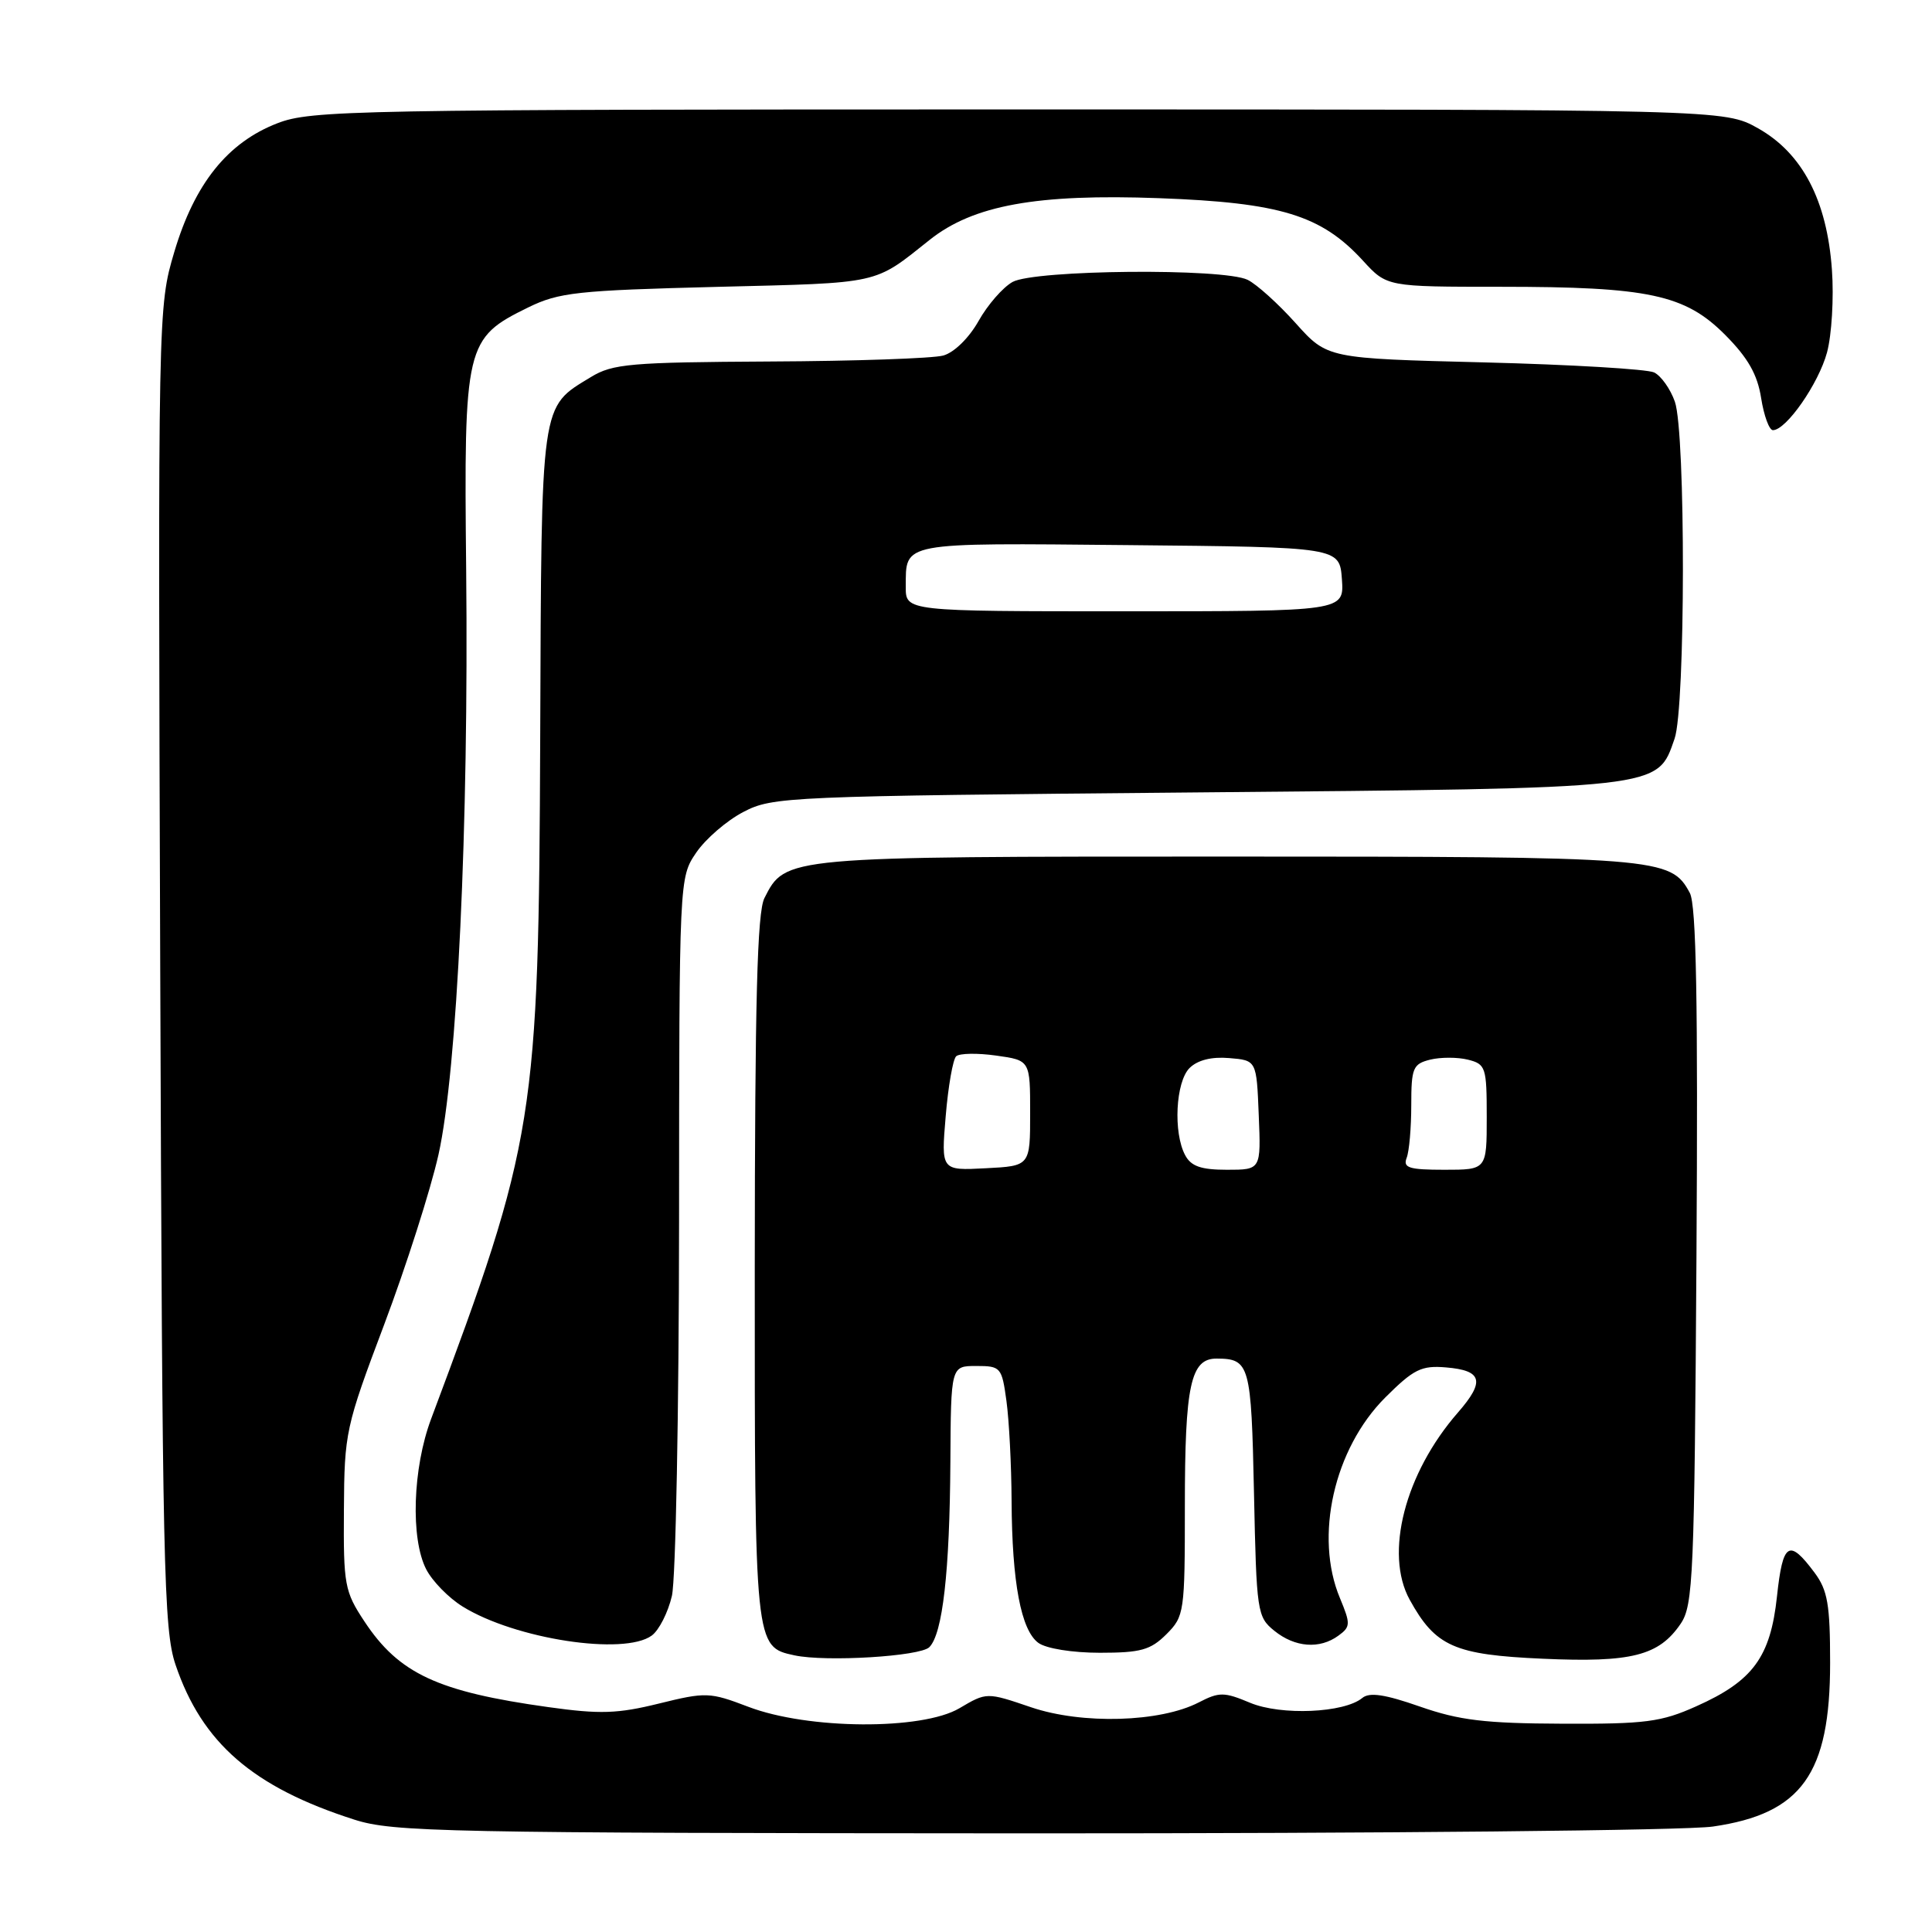 <?xml version="1.0" encoding="UTF-8" standalone="no"?>
<!DOCTYPE svg PUBLIC "-//W3C//DTD SVG 1.1//EN" "http://www.w3.org/Graphics/SVG/1.1/DTD/svg11.dtd" >
<svg xmlns="http://www.w3.org/2000/svg" xmlns:xlink="http://www.w3.org/1999/xlink" version="1.1" viewBox="0 0 256 256">
 <g >
 <path fill="currentColor"
d=" M 226.95 242.03 C 238.73 240.33 242.50 235.06 242.50 220.33 C 242.50 212.62 242.17 210.71 240.44 208.39 C 237.05 203.84 236.23 204.35 235.46 211.52 C 234.60 219.57 232.28 222.74 224.77 226.09 C 220.12 228.18 218.04 228.45 207.00 228.40 C 196.75 228.36 193.36 227.95 188.15 226.13 C 183.52 224.51 181.46 224.20 180.51 224.99 C 178.11 226.98 169.75 227.34 165.65 225.63 C 162.20 224.18 161.55 224.18 158.84 225.58 C 153.73 228.22 143.38 228.52 136.62 226.22 C 130.74 224.22 130.74 224.22 127.13 226.35 C 122.17 229.28 107.06 229.18 99.16 226.16 C 94.04 224.21 93.55 224.19 87.31 225.73 C 81.84 227.08 79.50 227.16 72.65 226.20 C 58.00 224.16 52.86 221.77 48.29 214.85 C 45.66 210.88 45.50 210.01 45.57 200.07 C 45.63 189.82 45.79 189.08 50.91 175.50 C 53.81 167.80 57.05 157.68 58.10 153.00 C 60.58 141.90 62.12 109.52 61.77 75.50 C 61.46 45.65 61.66 44.82 69.98 40.74 C 74.07 38.74 76.46 38.48 95.06 38.01 C 116.91 37.47 115.71 37.73 123.19 31.78 C 128.96 27.19 137.38 25.66 153.61 26.26 C 169.66 26.85 175.08 28.51 180.60 34.54 C 183.77 38.00 183.77 38.00 198.84 38.00 C 218.46 38.00 223.28 39.03 228.60 44.38 C 231.62 47.42 232.87 49.62 233.36 52.75 C 233.73 55.09 234.43 57.00 234.92 57.00 C 236.68 57.00 240.97 50.84 242.09 46.70 C 242.71 44.39 243.01 39.46 242.74 35.75 C 242.09 26.56 238.83 20.31 232.95 17.00 C 228.50 14.50 228.50 14.50 135.00 14.50 C 46.81 14.50 41.23 14.60 36.76 16.33 C 30.16 18.88 25.79 24.33 23.10 33.37 C 20.93 40.69 20.93 40.80 21.23 128.10 C 21.51 207.65 21.69 215.96 23.26 220.59 C 26.77 230.96 33.54 236.82 46.95 241.11 C 52.08 242.76 58.81 242.89 136.50 242.93 C 183.33 242.94 223.35 242.55 226.95 242.03 Z  M 123.14 218.26 C 124.91 216.49 125.84 208.23 125.93 193.75 C 126.00 181.00 126.00 181.00 129.36 181.00 C 132.61 181.00 132.75 181.17 133.36 185.64 C 133.71 188.19 134.02 194.15 134.04 198.89 C 134.10 209.70 135.29 216.01 137.59 217.69 C 138.62 218.44 142.08 219.00 145.74 219.00 C 151.15 219.00 152.45 218.64 154.55 216.55 C 156.93 214.17 157.00 213.65 157.00 199.61 C 157.00 183.51 157.76 179.99 161.23 180.02 C 165.59 180.04 165.80 180.80 166.16 197.84 C 166.49 213.61 166.58 214.25 168.86 216.09 C 171.59 218.30 174.87 218.55 177.35 216.73 C 178.96 215.56 178.97 215.18 177.55 211.76 C 174.13 203.60 176.76 191.98 183.54 185.19 C 187.32 181.42 188.34 180.91 191.61 181.19 C 196.42 181.59 196.80 183.02 193.19 187.16 C 186.16 195.21 183.42 205.84 186.79 211.97 C 190.21 218.17 192.69 219.27 204.43 219.79 C 216.19 220.32 219.82 219.39 222.70 215.15 C 224.36 212.71 224.52 208.85 224.79 166.51 C 225.00 132.76 224.77 119.93 223.91 118.32 C 221.38 113.61 220.01 113.50 162.50 113.50 C 103.88 113.50 104.09 113.48 101.29 119.00 C 100.33 120.91 100.03 132.53 100.01 168.03 C 100.00 218.25 100.00 218.21 105.26 219.34 C 109.44 220.24 121.92 219.48 123.14 218.26 Z  M 86.36 216.72 C 87.32 216.02 88.52 213.66 89.03 211.47 C 89.54 209.29 89.96 186.98 89.98 161.90 C 90.00 116.30 90.00 116.30 92.25 112.98 C 93.49 111.16 96.30 108.73 98.50 107.59 C 102.38 105.56 104.17 105.49 158.50 105.00 C 220.67 104.44 219.56 104.57 221.89 97.88 C 223.34 93.73 223.37 57.36 221.93 53.23 C 221.34 51.54 220.10 49.80 219.18 49.35 C 218.26 48.91 208.14 48.31 196.69 48.02 C 175.88 47.50 175.88 47.50 171.69 42.83 C 169.39 40.26 166.52 37.67 165.32 37.08 C 162.13 35.51 137.10 35.74 134.17 37.36 C 132.88 38.08 130.86 40.40 129.66 42.54 C 128.40 44.78 126.43 46.71 124.99 47.11 C 123.62 47.49 113.28 47.85 102.00 47.90 C 83.55 48.00 81.18 48.20 78.30 49.96 C 71.56 54.07 71.75 52.75 71.58 97.78 C 71.38 148.33 70.93 151.16 57.13 188.00 C 54.68 194.52 54.38 203.89 56.48 207.95 C 57.29 209.52 59.46 211.74 61.31 212.88 C 68.27 217.19 82.70 219.40 86.36 216.72 Z  M 125.31 147.90 C 125.64 143.93 126.27 140.36 126.70 139.96 C 127.14 139.56 129.53 139.52 132.00 139.87 C 136.50 140.50 136.50 140.50 136.50 147.50 C 136.50 154.50 136.50 154.50 130.60 154.80 C 124.70 155.11 124.70 155.11 125.31 147.90 Z  M 157.04 153.07 C 155.44 150.08 155.78 143.36 157.62 141.52 C 158.68 140.47 160.53 140.00 162.87 140.20 C 166.50 140.50 166.50 140.50 166.79 147.75 C 167.09 155.00 167.09 155.00 162.58 155.00 C 159.14 155.00 157.82 154.54 157.04 153.07 Z  M 186.39 153.42 C 186.73 152.55 187.00 149.41 187.00 146.44 C 187.00 141.51 187.22 140.98 189.50 140.41 C 190.88 140.07 193.13 140.07 194.50 140.41 C 196.87 141.00 197.00 141.41 197.00 148.02 C 197.00 155.00 197.00 155.00 191.39 155.00 C 186.69 155.00 185.88 154.74 186.39 153.42 Z  M 120.02 77.75 C 120.04 71.78 119.15 71.94 149.57 72.23 C 177.50 72.50 177.50 72.50 177.81 76.75 C 178.11 81.00 178.11 81.00 149.06 81.00 C 120.00 81.00 120.00 81.00 120.02 77.75 Z "/>
</g>
</svg>